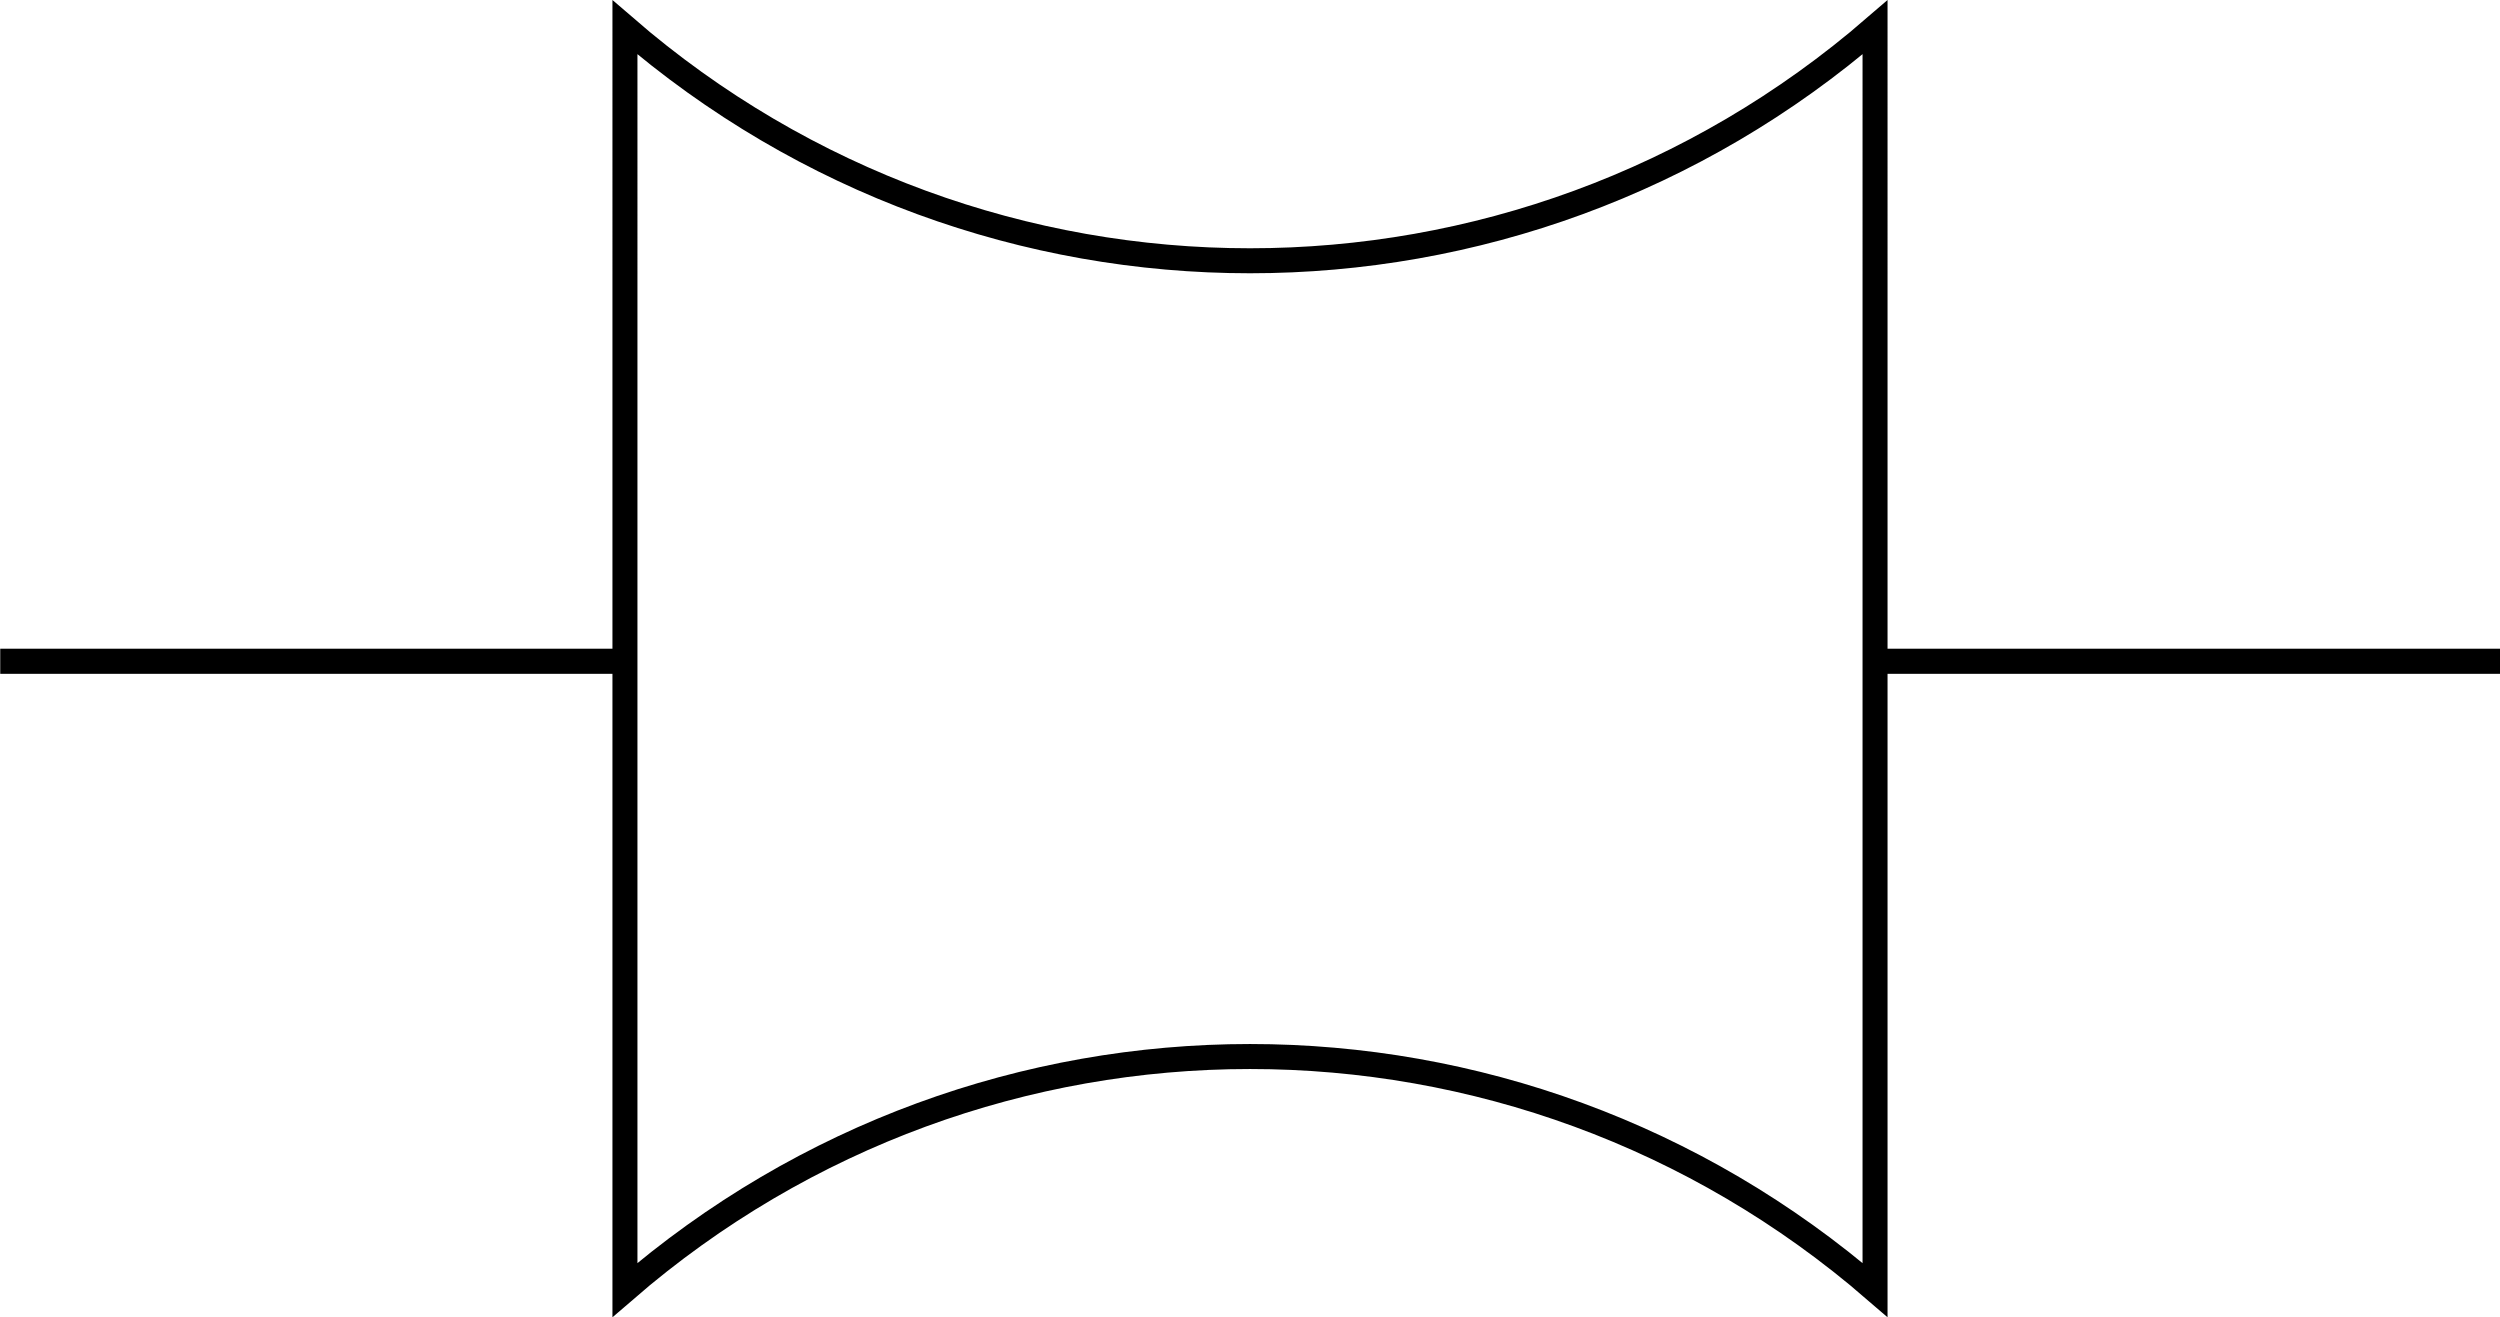 <?xml version="1.0" encoding="UTF-8" standalone="no"?>
<!-- Created with Inkscape (http://www.inkscape.org/) -->

<svg
   width="264.583mm"
   height="139.413mm"
   viewBox="0 0 264.583 139.413"
   version="1.1"
   id="svg6459"
   xmlns="http://www.w3.org/2000/svg"
   xmlns:svg="http://www.w3.org/2000/svg">
  <defs
     id="defs6456">
    <rect
       x="-725.724"
       y="334.733"
       width="346.481"
       height="266.722"
       id="rect10236" />
  </defs>
  <g
     id="layer1"
     transform="translate(-72.223,-231.909)">
    <polyline
       points="538.494,560.626 541.812,560.626 "
       id="polyline698"
       style="fill:none;stroke:#000000;stroke-width:0.132;stroke-miterlimit:4;stroke-dasharray:none"
       transform="matrix(19.934,0,0,20.137,-10463.648,-10987.433)" />
    <polyline
       points="528.539,560.626 531.857,560.626 "
       id="polyline700"
       style="fill:none;stroke:#000000;stroke-width:0.132;stroke-miterlimit:4;stroke-dasharray:none"
       transform="matrix(19.934,0,0,20.137,-10463.648,-10987.433)" />
    <g
       id="g15302"
       style="stroke-width:2.646;stroke-miterlimit:4;stroke-dasharray:none">
      <path
         d="m 138.363,368.428 c 38.073,-32.939 94.229,-32.939 132.302,0 V 234.803 c -38.073,32.939 -94.229,32.939 -132.302,0 z"
         id="path702"
         style="fill:none;stroke:#000000;stroke-width:2.646;stroke-miterlimit:4;stroke-dasharray:none" />
    </g>
  </g>
</svg>
